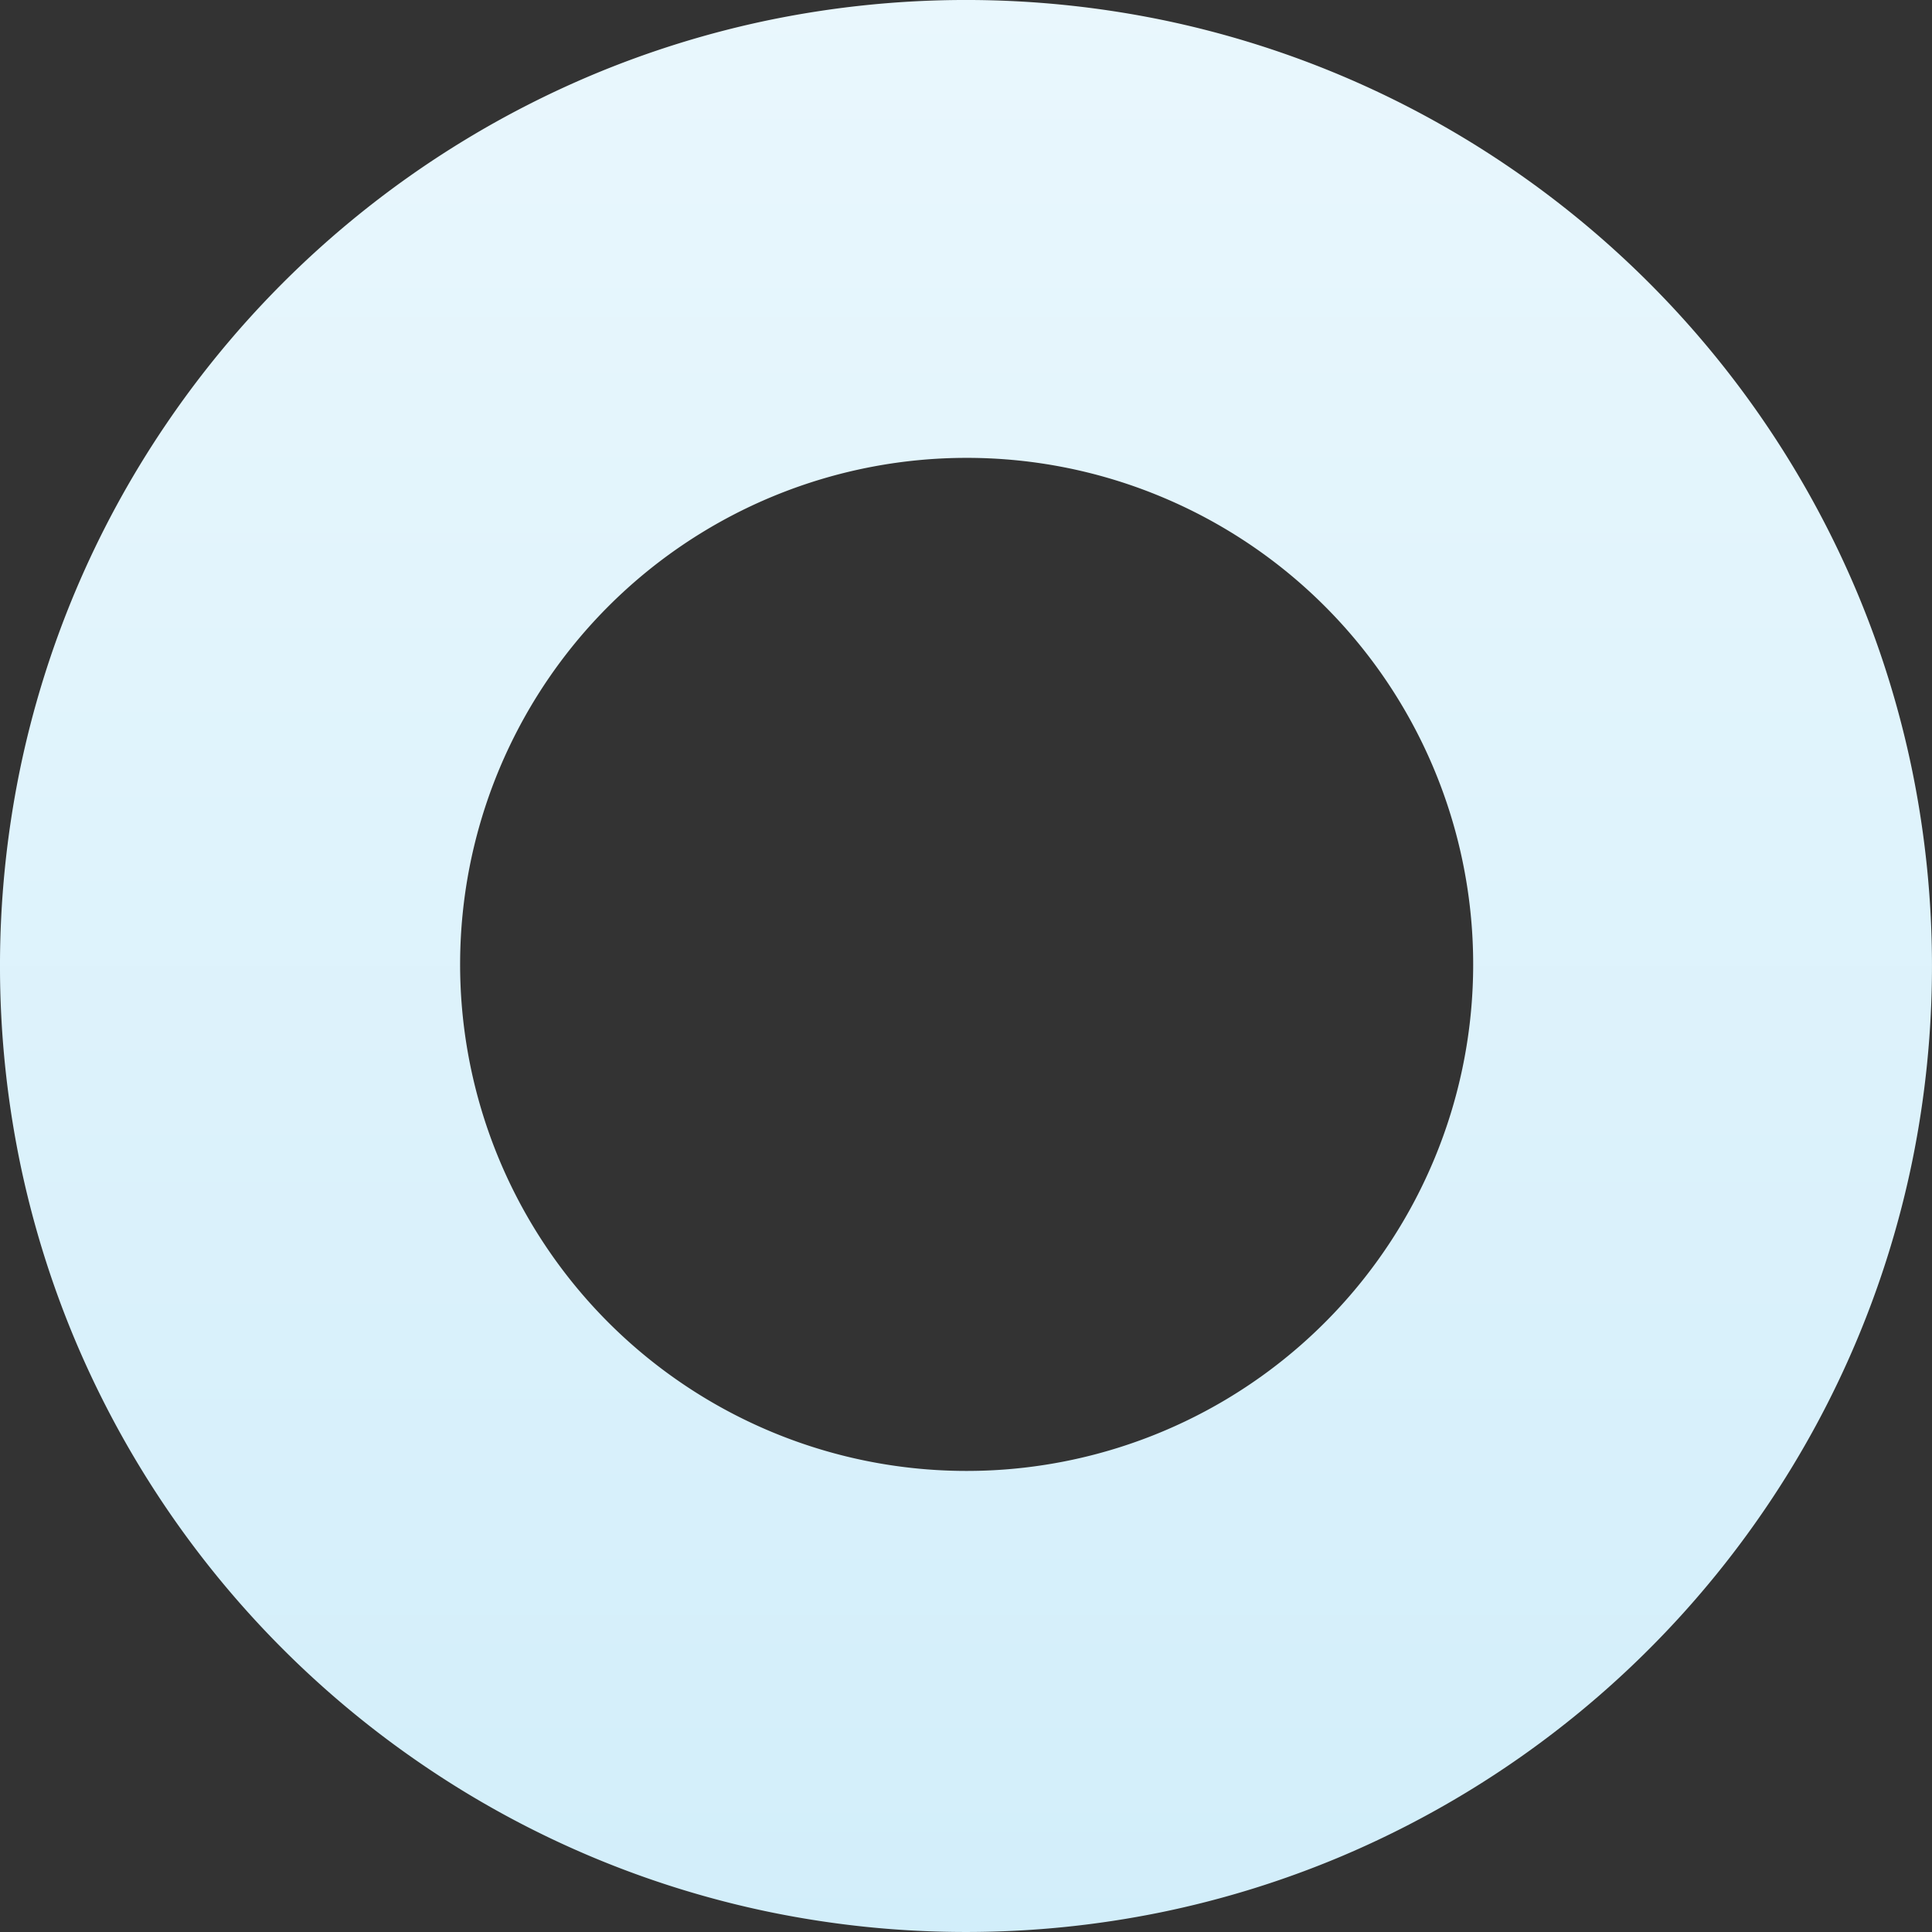 <svg xmlns="http://www.w3.org/2000/svg" xmlns:xlink="http://www.w3.org/1999/xlink" width="166.001" height="166.001" viewBox="0 0 166.001 166.001">
  <rect x="0" y="0" width="166.001" height="166.001" fill="#333333" stroke="none"/>
  <defs>
    <linearGradient id="linear-gradient" x1="0.5" x2="0.5" y2="1" gradientUnits="objectBoundingBox">
      <stop offset="0" stop-color="#e9f7fd"/>
      <stop offset="1" stop-color="#d2eefa"/>
    </linearGradient>
  </defs>
  <path id="Subtraction_11" data-name="Subtraction 11" d="M276,223a83.612,83.612,0,0,1-16.728-1.686,82.546,82.546,0,0,1-29.679-12.489,83.243,83.243,0,0,1-30.072-36.518,82.579,82.579,0,0,1-4.836-15.58,83.814,83.814,0,0,1,0-33.455,82.548,82.548,0,0,1,12.489-29.679,83.244,83.244,0,0,1,36.518-30.072,82.583,82.583,0,0,1,15.58-4.836,83.808,83.808,0,0,1,33.455,0,82.543,82.543,0,0,1,29.679,12.489,83.242,83.242,0,0,1,30.071,36.518,82.572,82.572,0,0,1,4.836,15.58,83.808,83.808,0,0,1,0,33.455,82.551,82.551,0,0,1-12.489,29.679,83.244,83.244,0,0,1-36.518,30.072,82.587,82.587,0,0,1-15.58,4.836A83.608,83.608,0,0,1,276,223Zm0-126.659a43.522,43.522,0,1,0,16.994,3.431A43.388,43.388,0,0,0,276,96.341Z" transform="translate(-193 -57)" fill="url(#linear-gradient)"/>
</svg>
